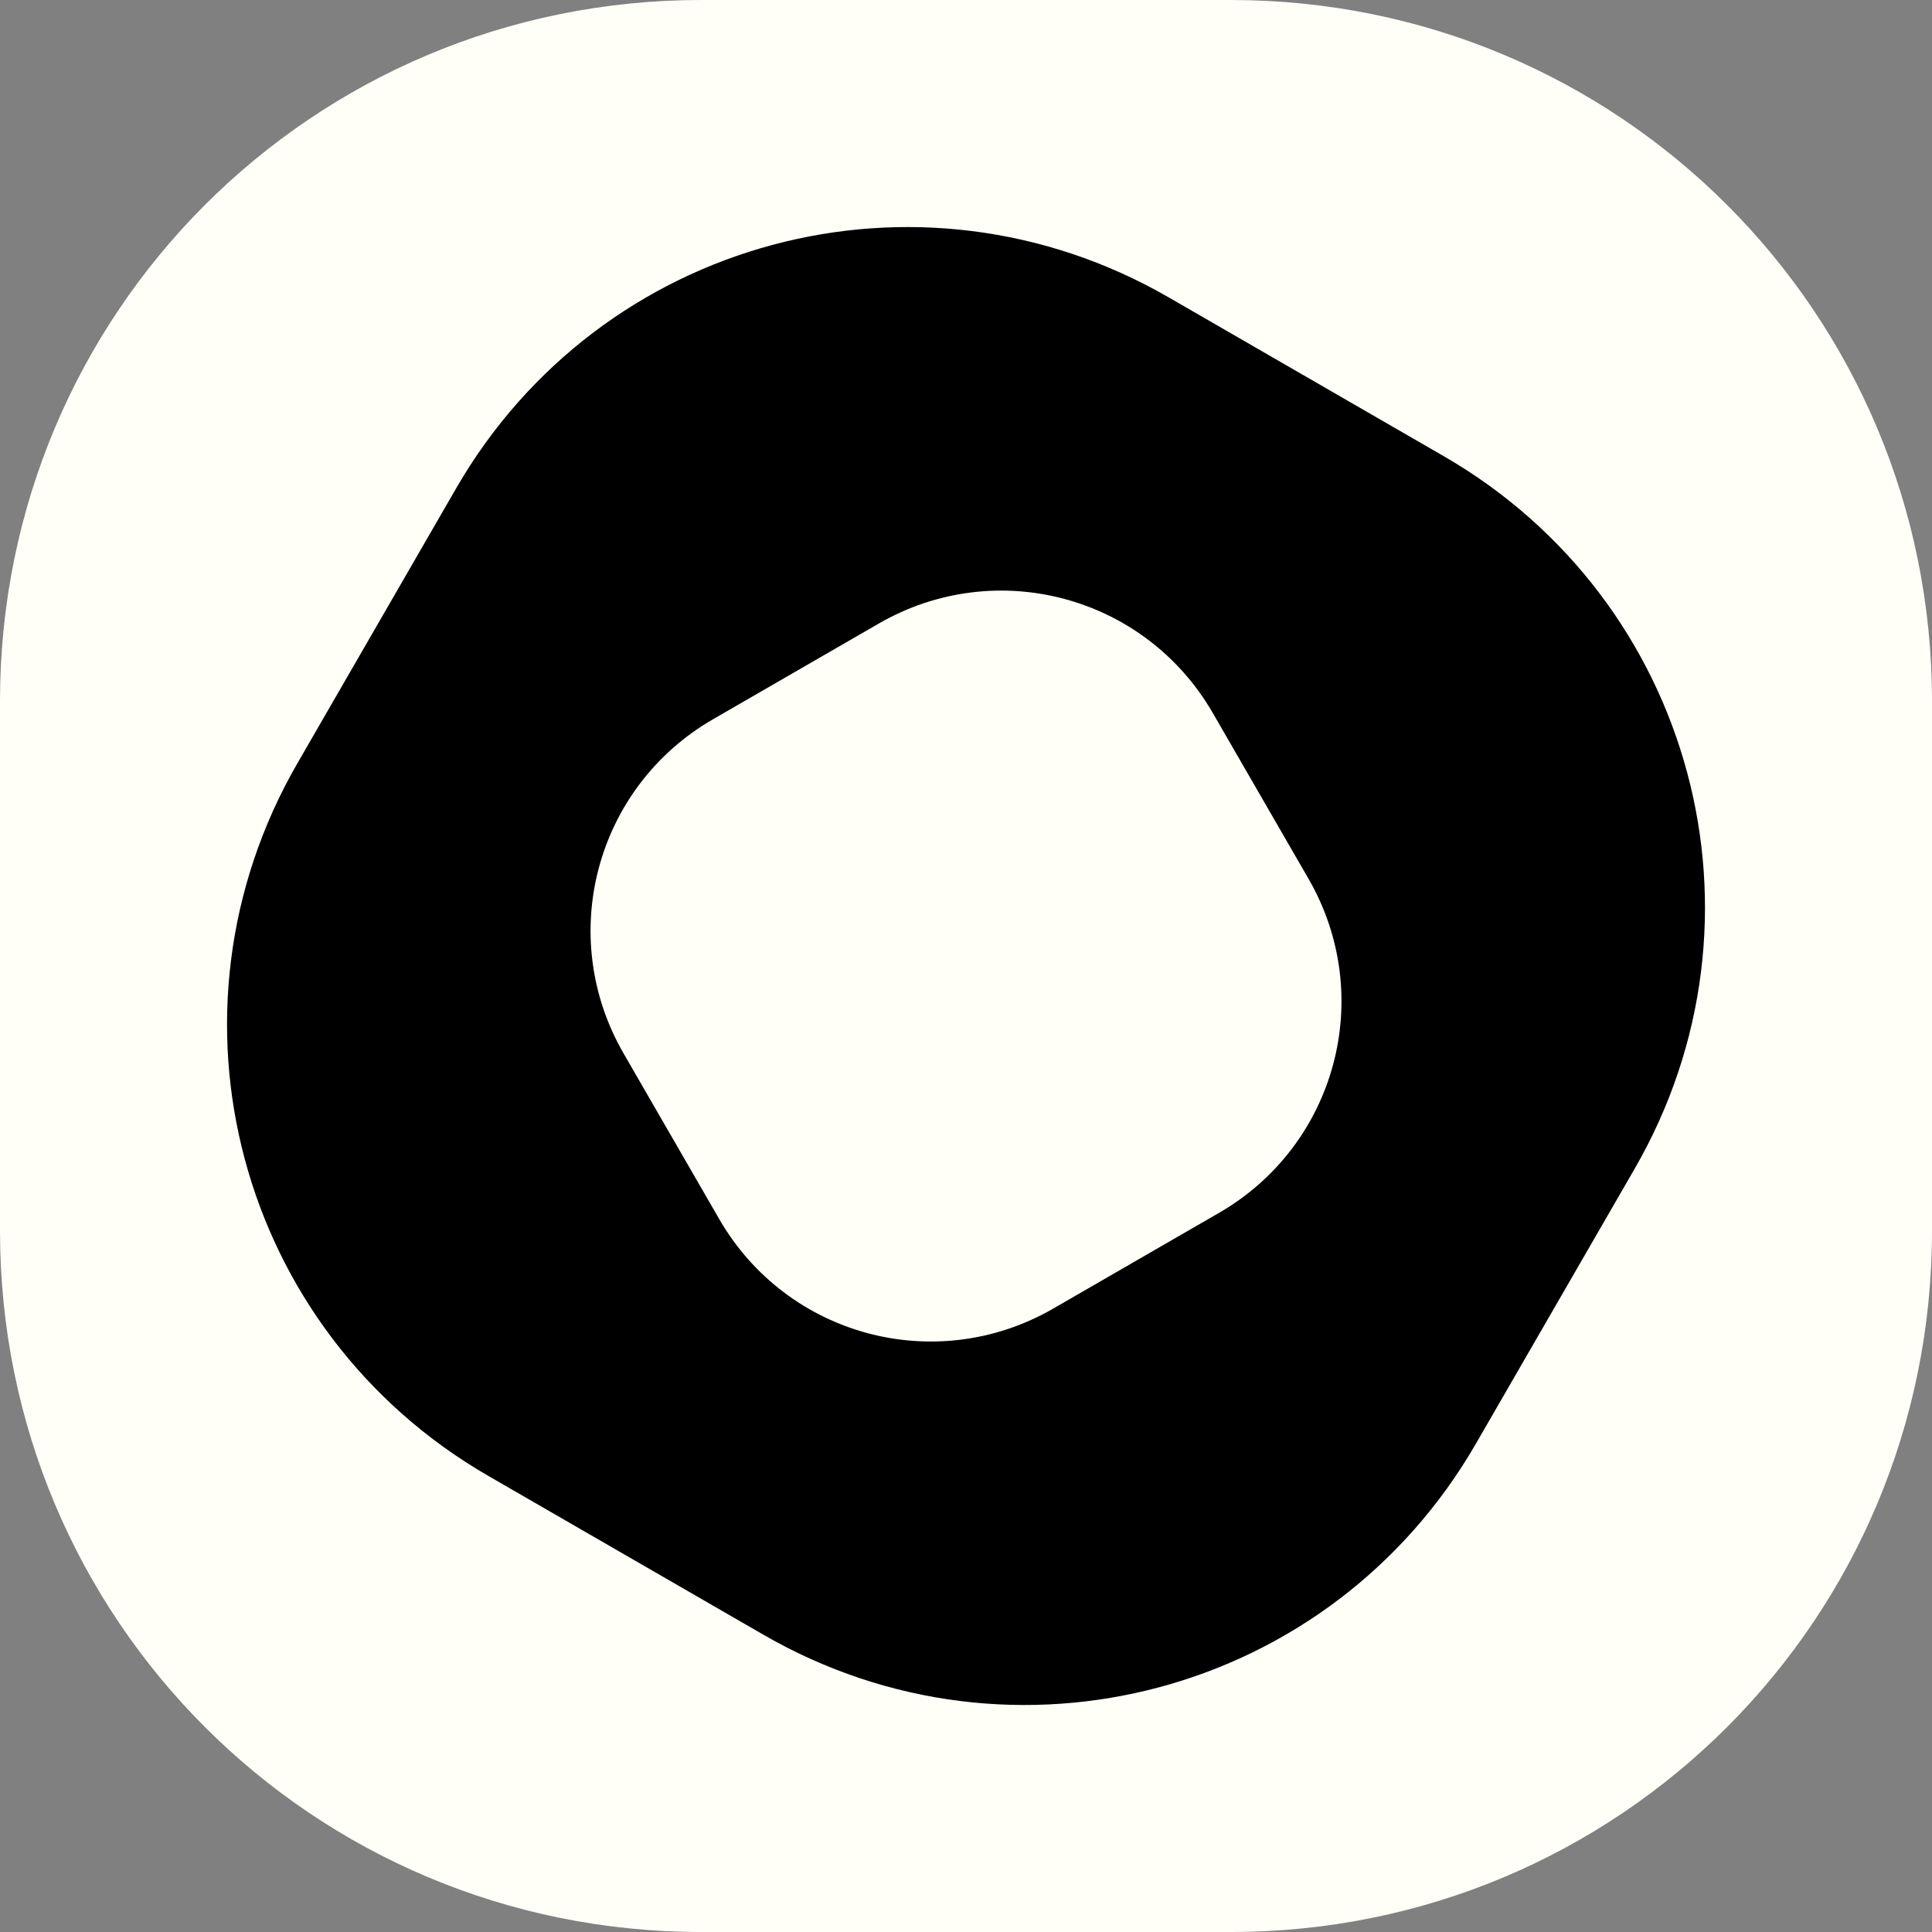 <?xml version="1.0" encoding="UTF-8" standalone="no"?>
<svg
   width="100"
   height="100"
   viewBox="0 0 26.458 26.458"
   version="1.1"
   id="svg8"
   inkscape:version="1.1.1 (3bf5ae0d25, 2021-09-20)"
   sodipodi:docname="default.svg"
   inkscape:export-filename="icon.svg"
   inkscape:export-xdpi="96"
   inkscape:export-ydpi="96"
   xmlns:inkscape="http://www.inkscape.org/namespaces/inkscape"
   xmlns:sodipodi="http://sodipodi.sourceforge.net/DTD/sodipodi-0.dtd"
   xmlns="http://www.w3.org/2000/svg"
   xmlns:svg="http://www.w3.org/2000/svg"
   xmlns:rdf="http://www.w3.org/1999/02/22-rdf-syntax-ns#"
   xmlns:cc="http://creativecommons.org/ns#"
   xmlns:dc="http://purl.org/dc/elements/1.1/">
  <rect x="0" y="0" width="26.458" height="26.458" fill="#808080" stroke="none"/>
  <defs
     id="defs2" />
  <sodipodi:namedview
     id="base"
     pagecolor="#dadada"
     bordercolor="#666666"
     borderopacity="1.0"
     inkscape:pageopacity="0"
     inkscape:pageshadow="2"
     inkscape:zoom="3.5247277"
     inkscape:cx="527.41663"
     inkscape:cy="503.44315"
     inkscape:document-units="px"
     inkscape:current-layer="layer1"
     showgrid="false"
     units="px"
     inkscape:snap-grids="false"
     inkscape:snap-page="true"
     inkscape:snap-bbox="true"
     inkscape:bbox-paths="true"
     inkscape:bbox-nodes="true"
     inkscape:snap-bbox-edge-midpoints="true"
     inkscape:snap-bbox-midpoints="true"
     inkscape:object-paths="true"
     inkscape:snap-intersection-paths="true"
     inkscape:snap-smooth-nodes="true"
     inkscape:snap-midpoints="true"
     inkscape:snap-object-midpoints="true"
     inkscape:snap-center="true"
     inkscape:snap-text-baseline="true"
     inkscape:snap-global="true"
     inkscape:window-width="1902"
     inkscape:window-height="1038"
     inkscape:window-x="6"
     inkscape:window-y="6"
     inkscape:window-maximized="0"
     inkscape:pagecheckerboard="false"
     inkscape:lockguides="true"
     borderlayer="true"
     inkscape:document-rotation="0"
     inkscape:showpageshadow="2"
     inkscape:deskcolor="#dadada" />
  <g
     inkscape:label="Layer 1"
     inkscape:groupmode="layer"
     id="layer1"
     transform="translate(-9.435,-119.343)">
    <path
       id="path1767"
       style="opacity:1;vector-effect:none;fill:#fffff8;fill-rule:evenodd;stroke-width:0.265;stop-color:#000000;stop-opacity:1"
       d="m 19.038,119.343 h 7.252 c 5.32,0 9.603,4.283 9.603,9.603 v 7.252 c 0,5.32 -4.283,9.603 -9.603,9.603 h -7.252 c -5.32,0 -9.603,-4.283 -9.603,-9.603 v -7.252 c 0,-5.32 4.283,-9.603 9.603,-9.603 z"
       inkscape:export-filename="./rect1100.svg"
       inkscape:export-xdpi="96"
       inkscape:export-ydpi="96" />
    <path
       id="path1764"
       style="opacity:1;vector-effect:none;fill-rule:evenodd;stroke-width:0.265;stop-color:#000000;stop-opacity:1"
       transform="rotate(30)"
       d="m 83.74,94.161 h 4.348 c 3.958,0 7.144,3.186 7.144,7.144 v 4.348 c 0,3.958 -3.186,7.144 -7.144,7.144 h -4.348 c -3.958,0 -7.144,-3.186 -7.144,-7.144 v -4.348 c 0,-3.958 3.186,-7.144 7.144,-7.144 z" />
    <path
       id="path1761"
       style="opacity:1;vector-effect:none;fill:#fffff8;fill-rule:evenodd;stroke-width:0.265;stop-color:#000000;stop-opacity:1"
       transform="rotate(-30)"
       d="m -47.968,121.484 h 2.619 c 1.856,0 3.35,1.494 3.35,3.35 v 2.619 c 0,1.856 -1.494,3.35 -3.35,3.35 h -2.619 c -1.856,0 -3.35,-1.494 -3.35,-3.35 v -2.619 c 0,-1.856 1.494,-3.35 3.35,-3.35 z" />
  </g>
</svg>
